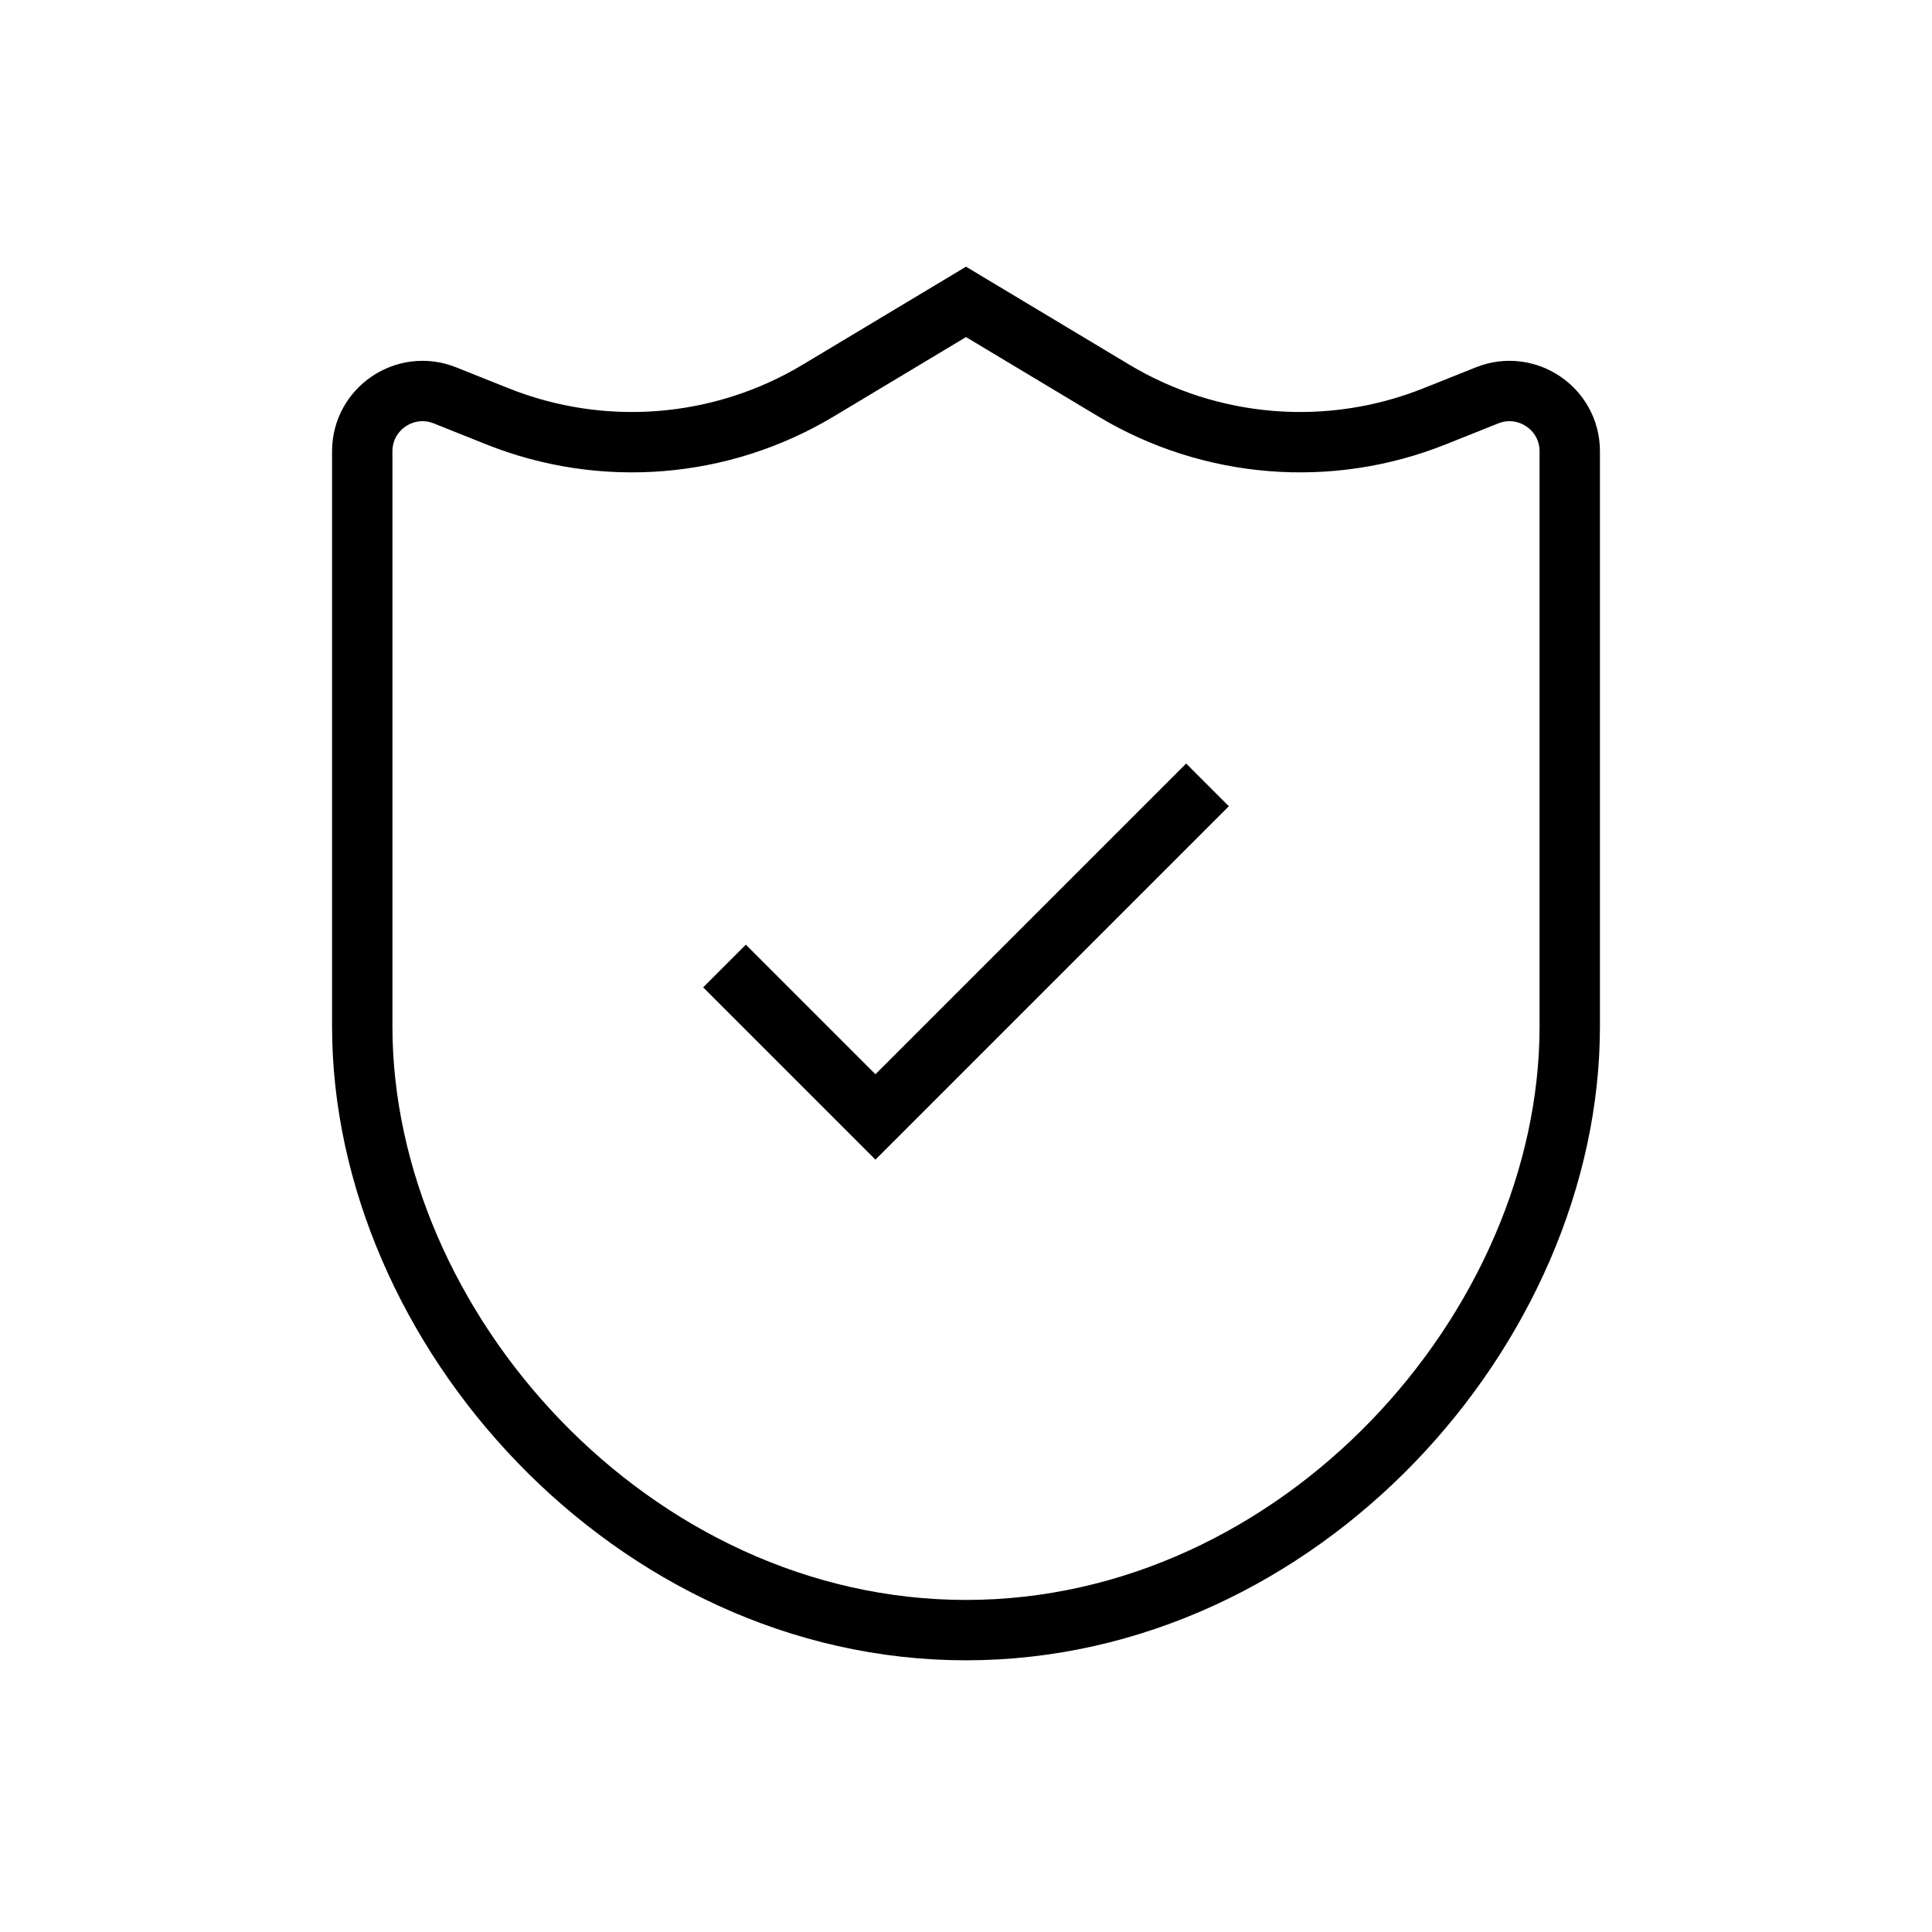 <svg width="32" height="32" viewBox="0 0 32 32" fill="none" xmlns="http://www.w3.org/2000/svg">
<path d="M6 17V7.475C6 6.768 6.715 6.286 7.371 6.549L8.237 6.895C9.978 7.591 11.944 7.434 13.552 6.469L16 5L18.448 6.469C20.056 7.434 22.022 7.591 23.763 6.895L24.629 6.549C25.285 6.286 26 6.768 26 7.475V17C26 22 21.523 27 16 27C10.477 27 6 22 6 17Z" stroke="black" strokeWidth="2" strokeLinejoin="round"/>
<path d="M12 16L14.5 18.5L20 13" stroke="black" strokeWidth="2" strokeLinecap="round" strokeLinejoin="round"/>
</svg>
